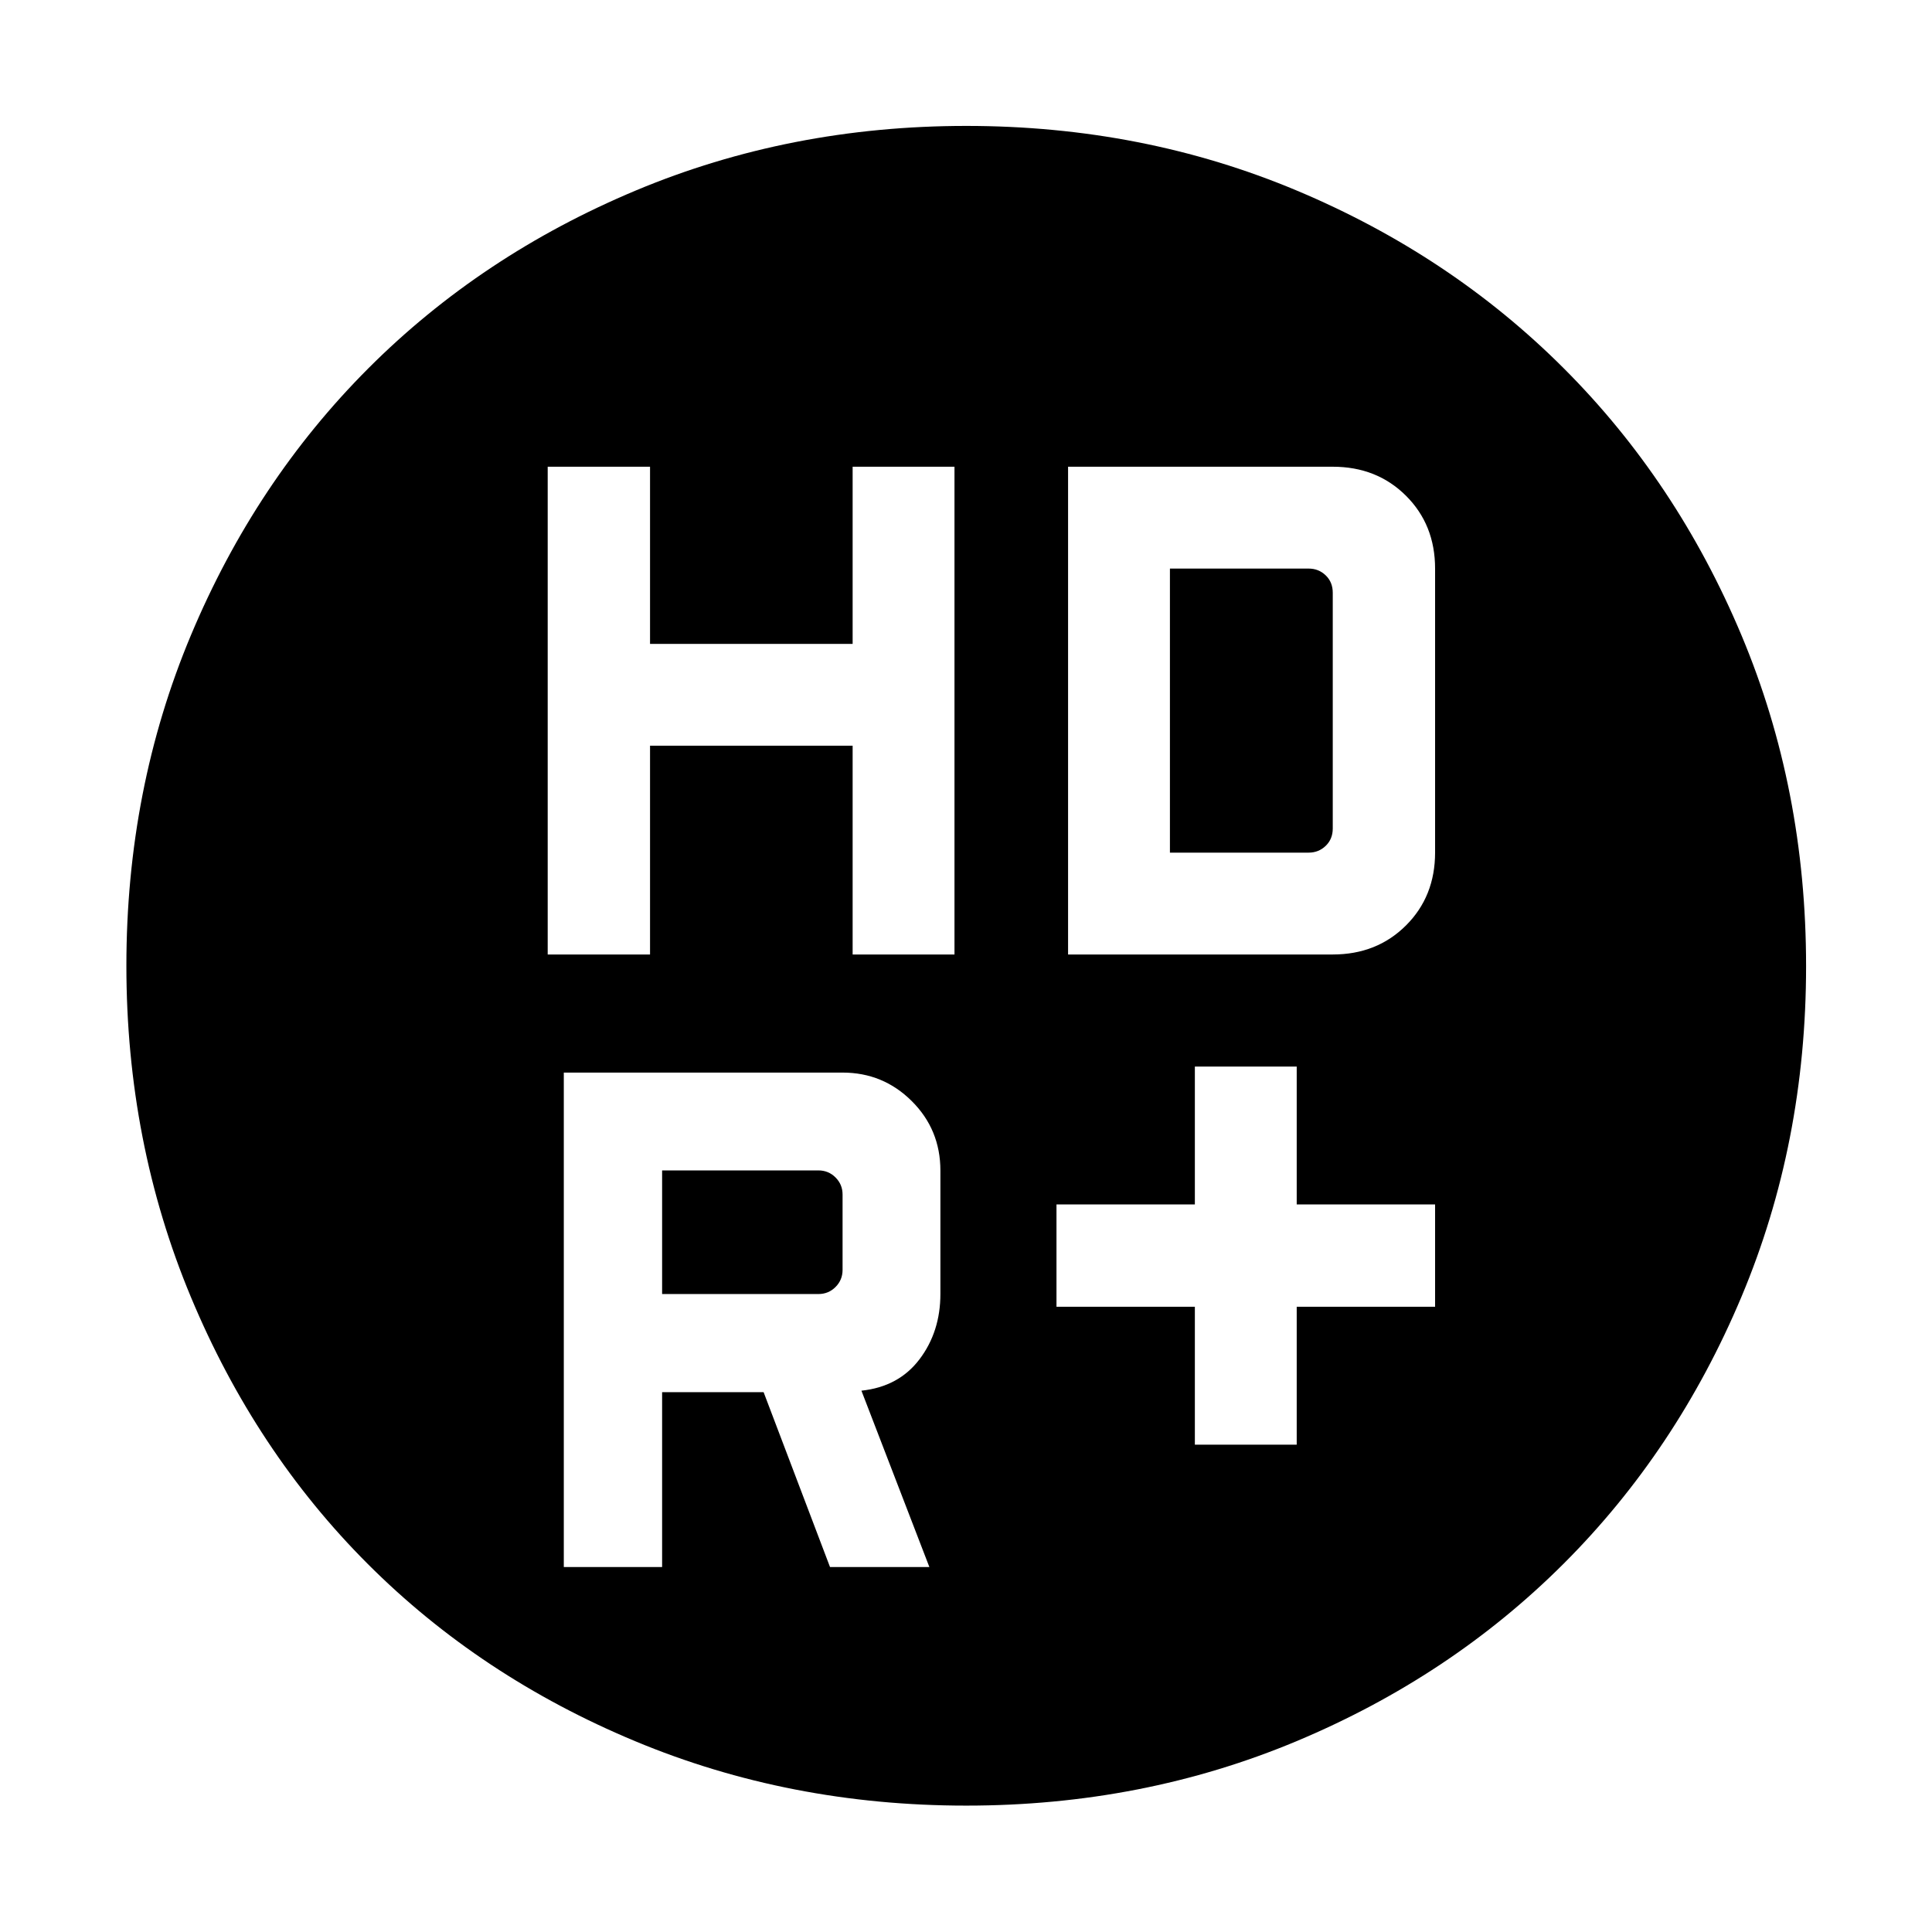 <svg xmlns="http://www.w3.org/2000/svg" height="48" viewBox="0 -960 960 960" width="48"><path d="M593.72-242.15h50.61v-68.52h68.76v-50.85h-68.76v-68.52h-50.61v68.52h-68.76v50.85h68.76v68.52ZM272.15-485.72H323v-103.74h100.67v103.74h50.61v-242.37h-50.61v88.05H323v-88.05h-50.85v242.37Zm258.57 0h131.52q21.9 0 36.37-14.42 14.48-14.42 14.48-36.26v-141.05q0-21.83-14.48-36.23-14.47-14.41-36.37-14.41H530.72v242.37ZM406.67-317H329v-61.43h77.67q5 0 8.5 3.5t3.5 8.5V-329q0 5-3.5 8.5t-8.5 3.5Zm5.76 135.65h49.37l-33.76-87.63q18.53-1.95 28.88-15.63 10.36-13.69 10.36-32.48v-61.25q0-20.38-14.23-34.54-14.24-14.16-34.38-14.16H280.15v245.69H329v-86.9h50.43l33 86.9Zm168.9-354.98v-141.15h68.91q5 0 8.5 3.38t3.5 8.62v117.15q0 5.24-3.5 8.62-3.5 3.38-8.5 3.38h-68.91ZM480.12-62.8q-87.76 0-164.58-32.04-76.81-32.04-132.73-87.97-55.93-55.92-87.97-132.73Q62.8-392.36 62.8-480.12q0-87.75 32.05-164.2 32.04-76.45 88.16-132.64 56.12-56.18 132.79-88.33 76.68-32.14 164.32-32.14 87.74 0 164.21 32.11 76.46 32.11 132.66 88.3 56.21 56.19 88.33 132.66 32.11 76.47 32.11 164.44 0 87.92-32.14 164.36-32.15 76.43-88.33 132.55-56.19 56.12-132.64 88.16-76.45 32.05-164.2 32.05Z"/></svg>